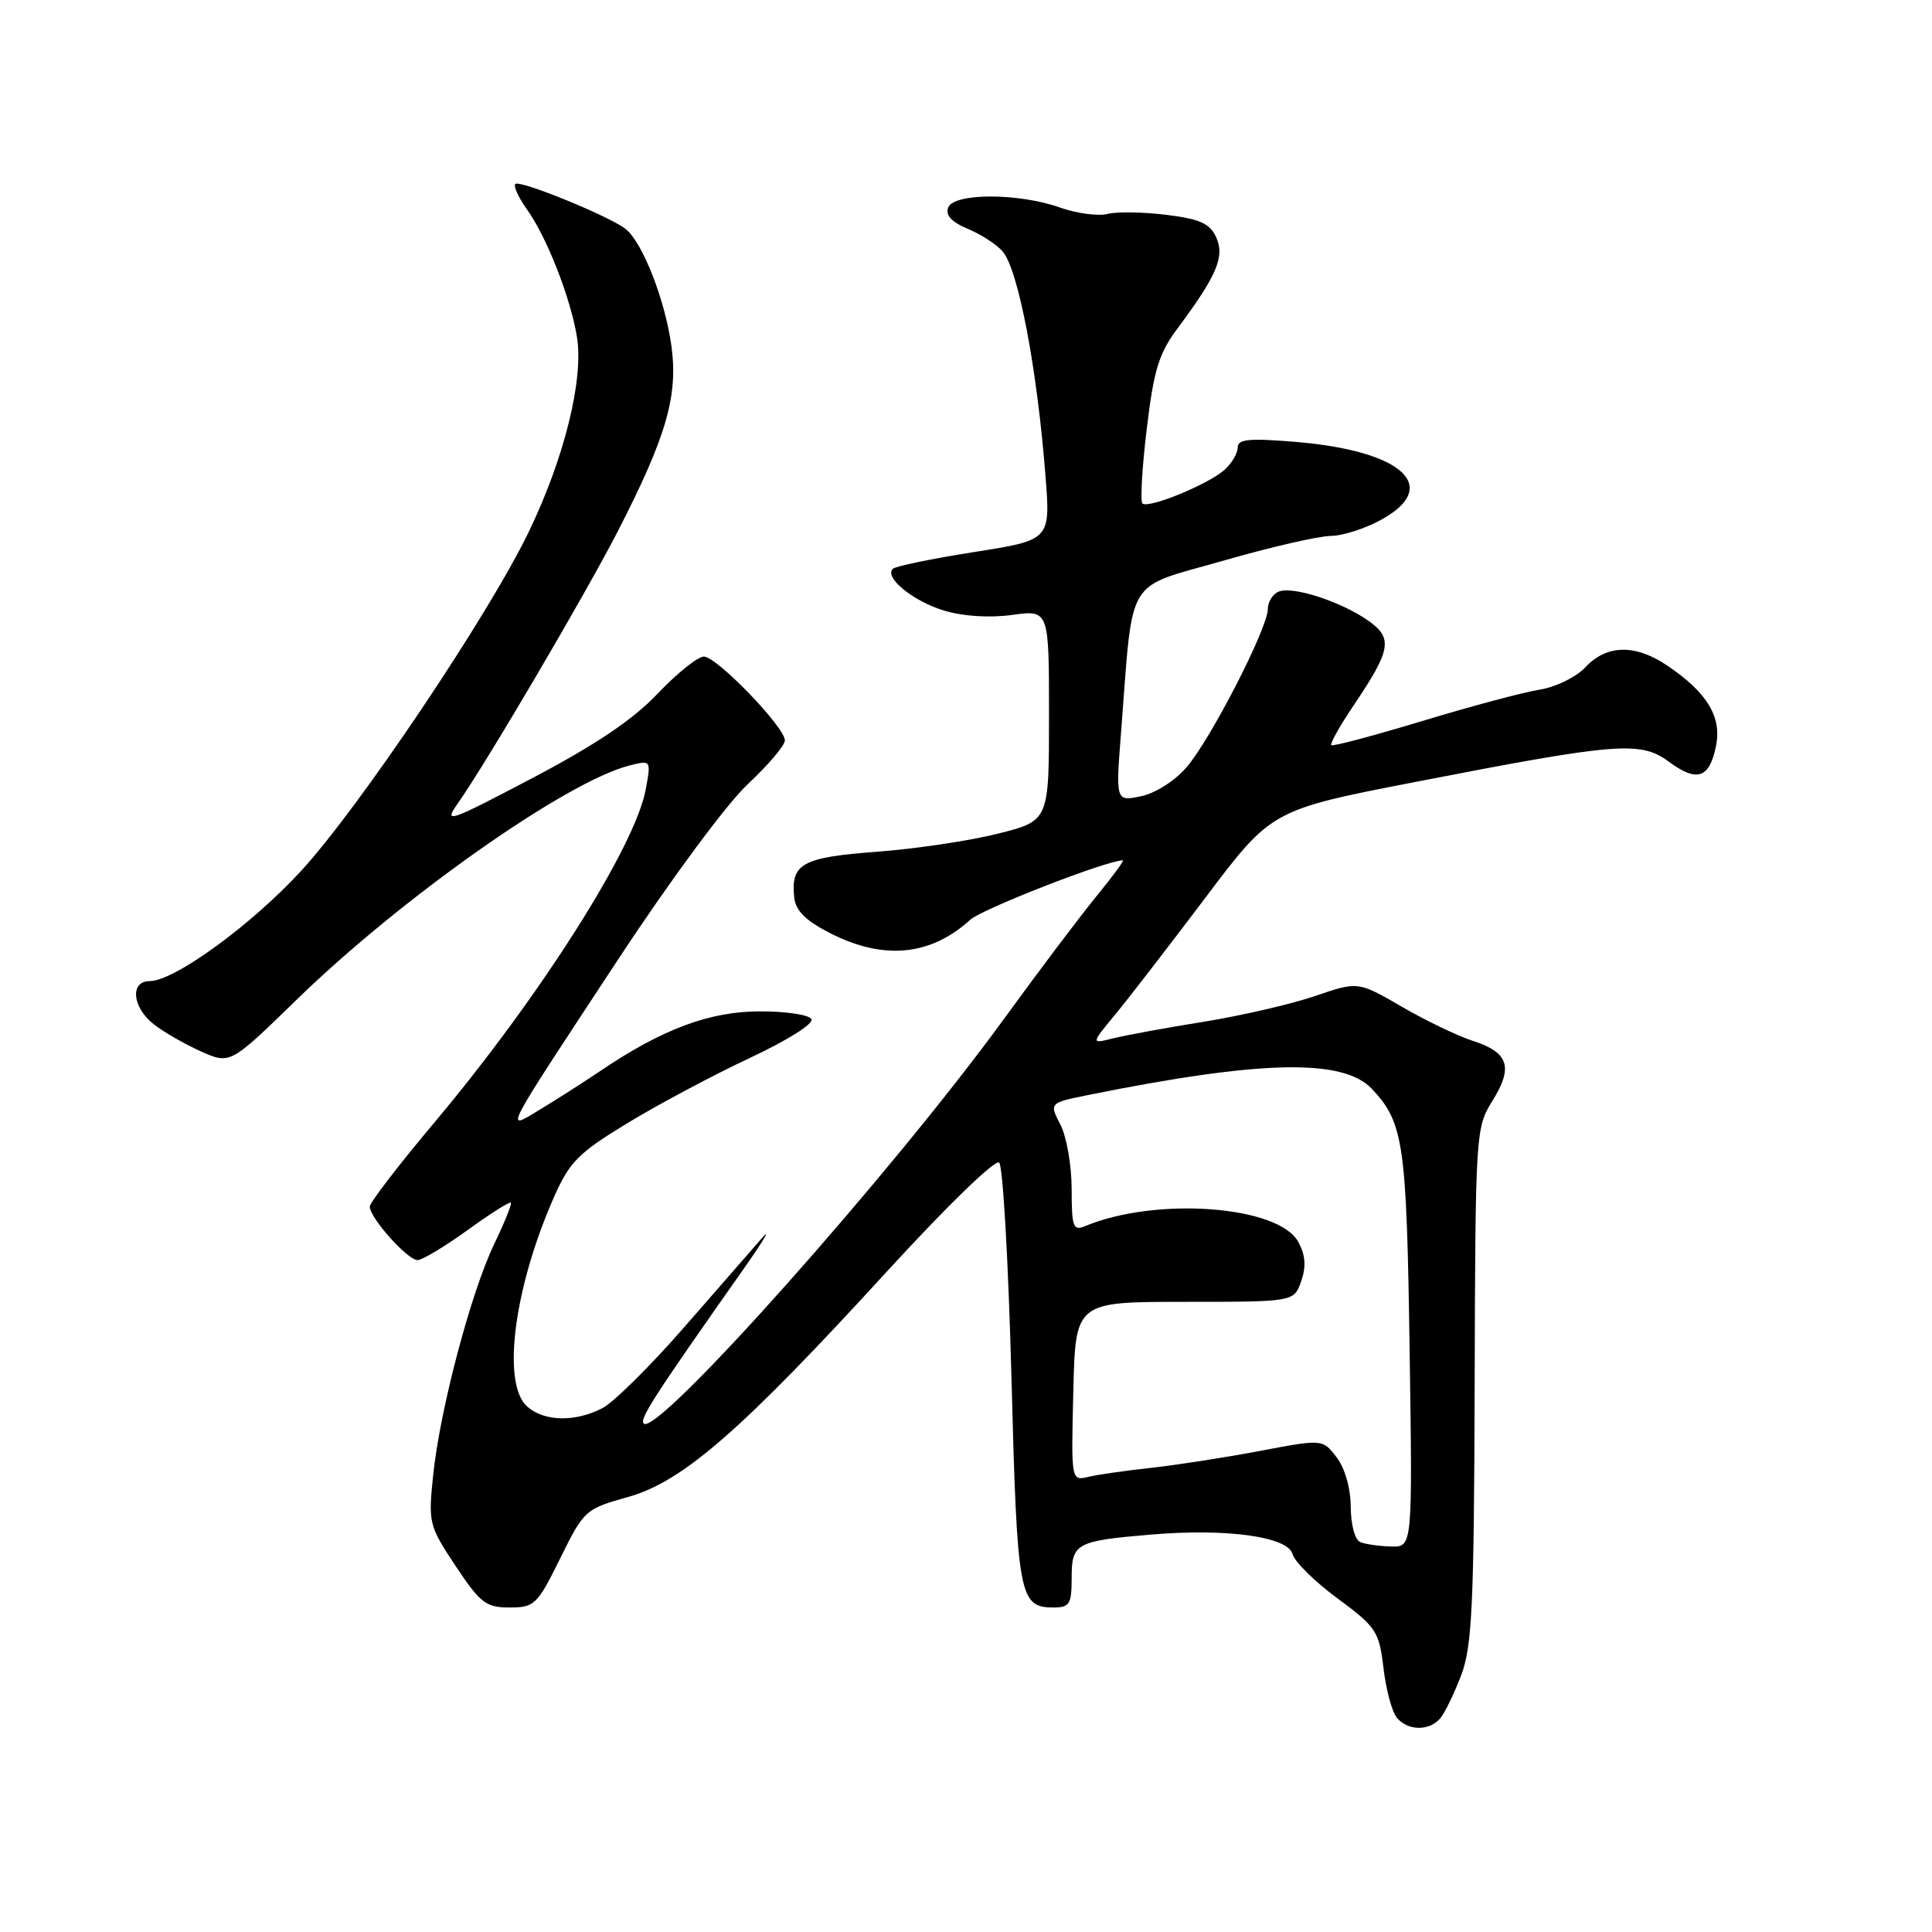<?xml version="1.0" encoding="UTF-8" standalone="no"?>
<!DOCTYPE svg PUBLIC "-//W3C//DTD SVG 1.1//EN" "http://www.w3.org/Graphics/SVG/1.1/DTD/svg11.dtd" >
<svg xmlns="http://www.w3.org/2000/svg" xmlns:xlink="http://www.w3.org/1999/xlink" version="1.1" viewBox="0 0 256 256">
 <g >
 <path fill="currentColor"
d=" M 190.86 227.66 C 191.47 226.93 192.72 224.34 193.64 221.91 C 195.06 218.13 195.32 212.61 195.40 183.50 C 195.50 150.01 195.53 149.45 197.76 145.86 C 200.54 141.39 199.91 139.45 195.16 137.92 C 193.15 137.27 188.90 135.23 185.72 133.38 C 179.94 130.03 179.94 130.03 174.22 131.99 C 171.07 133.06 164.45 134.59 159.50 135.39 C 154.55 136.18 149.16 137.17 147.52 137.58 C 144.54 138.33 144.54 138.33 147.78 134.42 C 149.56 132.26 154.95 125.28 159.76 118.90 C 168.50 107.31 168.50 107.31 187.61 103.60 C 214.35 98.40 217.38 98.16 221.13 100.93 C 224.86 103.69 226.52 103.14 227.38 98.85 C 228.15 94.99 226.24 91.81 221.01 88.25 C 216.73 85.33 212.93 85.38 210.11 88.38 C 208.86 89.72 206.16 91.04 203.98 91.39 C 201.83 91.73 194.83 93.60 188.42 95.55 C 182.00 97.49 176.59 98.93 176.40 98.74 C 176.21 98.55 177.55 96.16 179.38 93.44 C 184.34 86.08 184.60 84.56 181.29 82.23 C 177.72 79.73 171.35 77.65 169.46 78.38 C 168.66 78.69 168.00 79.72 168.00 80.68 C 168.00 83.21 160.43 97.95 157.23 101.66 C 155.67 103.48 153.07 105.12 151.17 105.51 C 147.83 106.20 147.83 106.20 148.56 96.85 C 150.18 76.01 148.96 78.06 162.00 74.32 C 168.32 72.50 174.79 71.01 176.36 71.01 C 177.94 71.00 181.00 70.01 183.16 68.79 C 190.96 64.41 185.74 59.73 171.75 58.56 C 165.50 58.04 164.00 58.18 164.00 59.30 C 164.00 60.07 163.21 61.40 162.25 62.26 C 160.10 64.19 152.12 67.45 151.37 66.71 C 151.08 66.41 151.33 61.97 151.95 56.83 C 152.88 49.03 153.55 46.84 156.04 43.50 C 161.24 36.52 162.32 33.99 161.15 31.44 C 160.32 29.62 159.00 29.02 154.58 28.47 C 151.53 28.09 148.01 28.03 146.75 28.35 C 145.49 28.66 142.67 28.28 140.48 27.51 C 134.99 25.55 126.39 25.55 125.64 27.50 C 125.25 28.52 126.09 29.43 128.28 30.34 C 130.05 31.08 132.12 32.44 132.89 33.36 C 134.95 35.85 137.43 48.90 138.53 63.03 C 139.20 71.56 139.20 71.56 129.06 73.15 C 123.48 74.03 118.64 75.03 118.30 75.37 C 117.13 76.53 121.03 79.69 125.14 80.92 C 127.63 81.67 131.16 81.89 134.12 81.48 C 139.00 80.81 139.00 80.81 139.00 94.78 C 139.00 108.76 139.00 108.76 132.25 110.46 C 128.54 111.40 121.31 112.48 116.20 112.86 C 106.27 113.60 104.76 114.44 105.24 118.93 C 105.43 120.68 106.75 121.99 110.00 123.65 C 117.08 127.26 123.29 126.67 128.57 121.87 C 130.15 120.43 146.67 114.00 148.78 114.00 C 149.00 114.00 147.43 116.14 145.29 118.75 C 143.15 121.36 137.63 128.68 133.04 135.00 C 118.21 155.41 87.06 190.40 85.30 188.63 C 84.70 188.03 86.64 185.04 98.63 168.00 C 101.14 164.43 102.21 162.62 101.01 164.00 C 99.80 165.38 95.15 170.71 90.68 175.84 C 86.20 180.98 81.31 185.82 79.82 186.59 C 76.18 188.47 72.07 188.37 69.83 186.35 C 66.46 183.29 68.10 170.62 73.43 158.57 C 75.48 153.94 76.66 152.75 83.19 148.79 C 87.27 146.31 94.56 142.43 99.39 140.17 C 104.41 137.81 107.88 135.62 107.52 135.03 C 107.17 134.46 104.10 134.00 100.69 134.01 C 94.06 134.02 87.81 136.34 79.74 141.78 C 77.41 143.35 73.76 145.69 71.63 146.97 C 66.79 149.90 66.30 150.85 81.99 127.00 C 88.92 116.48 96.29 106.52 99.08 103.91 C 101.79 101.38 104.00 98.77 104.00 98.11 C 104.00 96.35 94.97 87.00 93.27 87.00 C 92.46 87.00 89.71 89.21 87.15 91.90 C 83.89 95.35 78.94 98.68 70.54 103.10 C 59.38 108.97 58.73 109.19 60.67 106.44 C 64.31 101.30 77.54 78.80 81.83 70.46 C 88.29 57.89 89.87 52.47 88.97 45.87 C 88.14 39.79 85.18 32.19 82.91 30.35 C 80.85 28.69 68.87 23.80 68.28 24.38 C 68.01 24.66 68.71 26.19 69.84 27.77 C 72.47 31.47 75.56 39.35 76.44 44.59 C 77.38 50.21 74.79 60.69 70.05 70.50 C 64.72 81.53 47.58 107.05 39.87 115.43 C 33.30 122.57 23.10 130.00 19.84 130.00 C 17.19 130.00 17.51 133.47 20.36 135.71 C 21.66 136.74 24.48 138.35 26.61 139.31 C 30.50 141.04 30.50 141.04 39.25 132.52 C 53.18 118.95 75.10 103.52 83.42 101.43 C 86.27 100.71 86.28 100.72 85.56 104.61 C 84.17 112.19 71.55 132.08 57.58 148.71 C 52.86 154.32 49.00 159.35 49.00 159.88 C 49.00 161.38 54.03 167.00 55.34 166.97 C 55.98 166.95 58.95 165.16 61.95 163.00 C 64.94 160.83 67.53 159.19 67.69 159.36 C 67.85 159.52 66.86 161.98 65.49 164.83 C 62.40 171.24 58.28 186.84 57.39 195.51 C 56.74 201.81 56.84 202.18 60.37 207.50 C 63.64 212.42 64.39 213.00 67.52 213.00 C 70.83 213.00 71.19 212.65 74.23 206.49 C 77.38 200.10 77.55 199.95 83.22 198.36 C 90.49 196.32 98.24 189.56 117.64 168.35 C 125.50 159.77 131.89 153.57 132.40 154.05 C 132.89 154.52 133.62 167.29 134.02 182.44 C 134.78 211.62 135.03 213.00 139.62 213.00 C 141.72 213.00 142.00 212.54 142.00 209.11 C 142.00 204.49 142.55 204.18 152.50 203.34 C 162.58 202.49 170.66 203.61 171.27 205.93 C 171.53 206.93 174.21 209.57 177.23 211.80 C 182.37 215.60 182.74 216.16 183.32 221.03 C 183.65 223.88 184.45 226.84 185.09 227.61 C 186.55 229.37 189.42 229.40 190.86 227.66 Z  M 180.25 204.34 C 179.54 204.05 178.99 202.05 178.98 199.67 C 178.96 197.17 178.21 194.53 177.10 193.09 C 175.25 190.68 175.25 190.68 166.87 192.27 C 162.27 193.14 155.80 194.14 152.50 194.50 C 149.20 194.86 145.47 195.39 144.22 195.69 C 141.93 196.23 141.93 196.23 142.22 184.37 C 142.50 172.50 142.50 172.50 156.98 172.50 C 171.45 172.50 171.45 172.50 172.41 169.78 C 173.09 167.84 172.99 166.34 172.04 164.58 C 169.46 159.75 153.17 158.54 143.75 162.48 C 142.20 163.13 142.00 162.56 142.00 157.56 C 142.00 154.45 141.33 150.60 140.51 149.02 C 139.02 146.14 139.02 146.14 144.26 145.08 C 167.18 140.46 178.00 140.23 181.81 144.31 C 185.99 148.77 186.38 151.48 186.78 178.75 C 187.17 205.00 187.17 205.00 184.34 204.92 C 182.78 204.88 180.94 204.62 180.25 204.34 Z "/>
</g>
</svg>